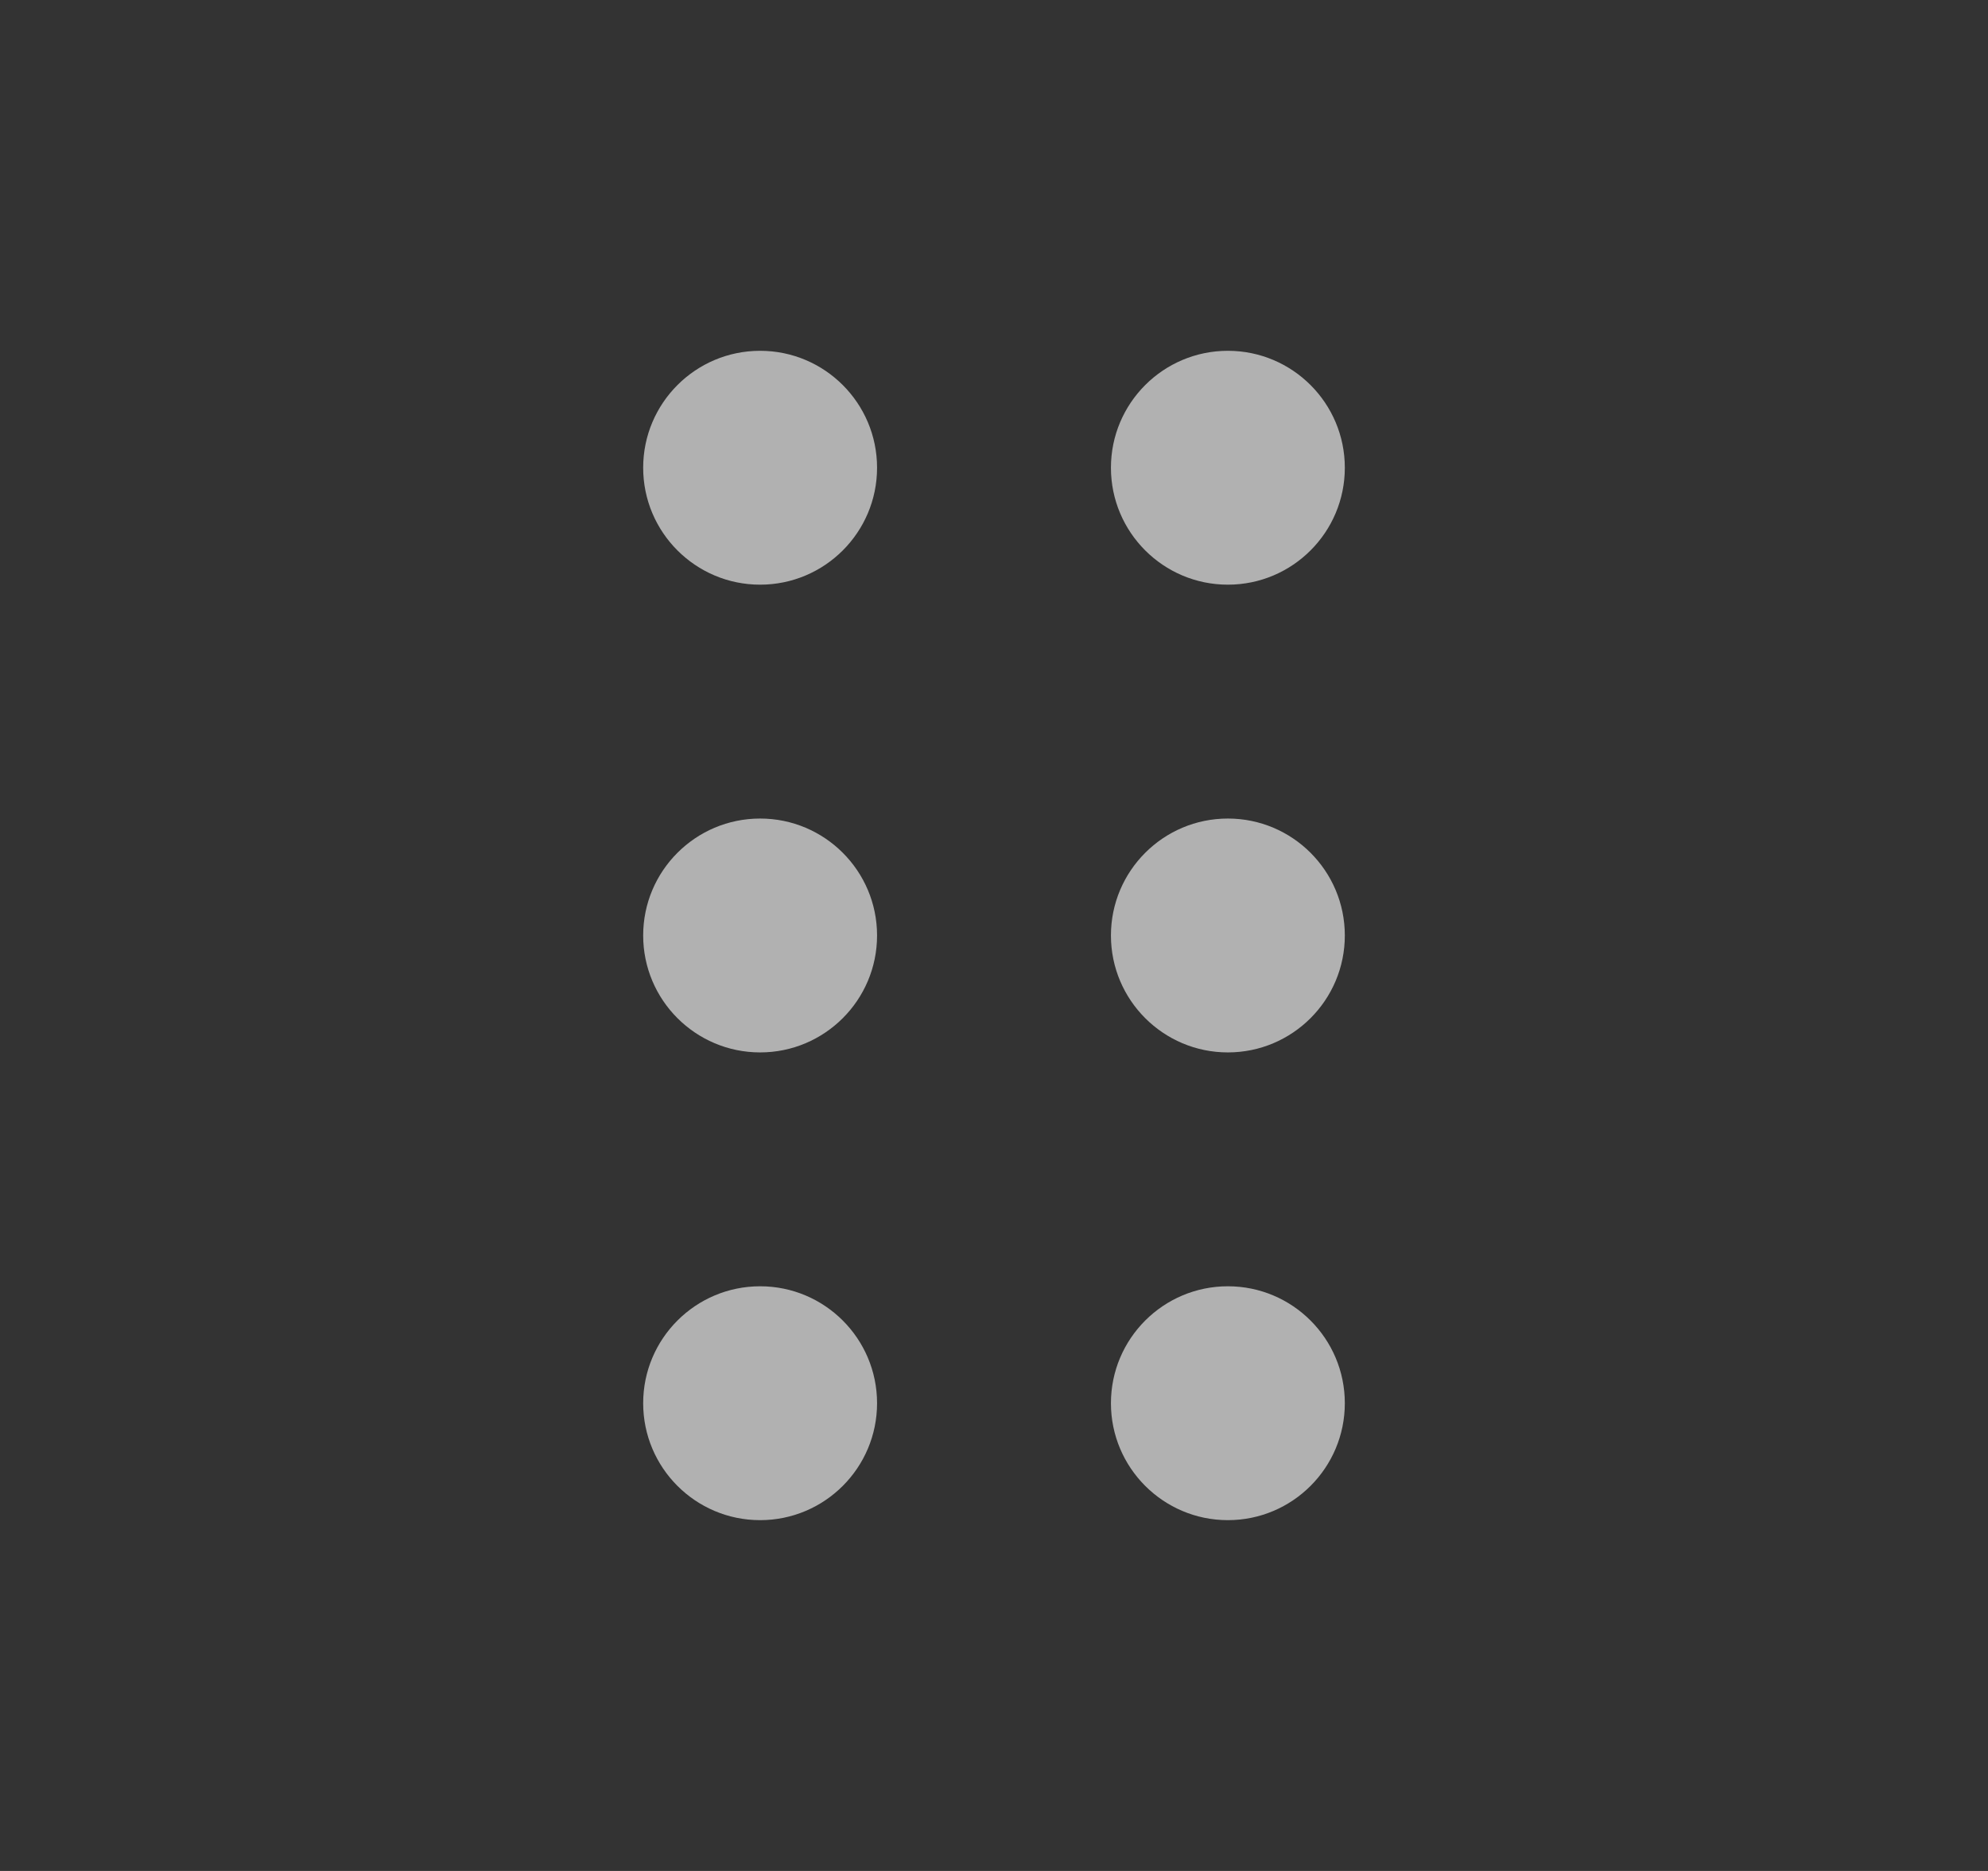 <svg width="17" height="16" viewBox="0 0 17 16" fill="none" xmlns="http://www.w3.org/2000/svg">
<rect x="0" y="0" width="17" height="16" fill="#333333" stroke="none"/>
<path fill-rule="evenodd" clip-rule="evenodd" d="M6.5 5C7.052 5 7.5 4.552 7.5 4C7.5 3.448 7.052 3 6.5 3C5.948 3 5.5 3.448 5.5 4C5.5 4.552 5.948 5 6.5 5ZM10.5 5C11.052 5 11.5 4.552 11.5 4C11.5 3.448 11.052 3 10.5 3C9.948 3 9.5 3.448 9.5 4C9.5 4.552 9.948 5 10.5 5ZM7.5 8C7.5 8.552 7.052 9 6.5 9C5.948 9 5.5 8.552 5.5 8C5.5 7.448 5.948 7 6.5 7C7.052 7 7.5 7.448 7.5 8ZM10.5 9C11.052 9 11.5 8.552 11.5 8C11.5 7.448 11.052 7 10.5 7C9.948 7 9.5 7.448 9.5 8C9.5 8.552 9.948 9 10.5 9ZM7.5 12C7.5 12.552 7.052 13 6.5 13C5.948 13 5.5 12.552 5.5 12C5.5 11.448 5.948 11 6.5 11C7.052 11 7.5 11.448 7.5 12ZM10.5 13C11.052 13 11.5 12.552 11.5 12C11.5 11.448 11.052 11 10.5 11C9.948 11 9.5 11.448 9.5 12C9.5 12.552 9.948 13 10.5 13Z" fill="white" fill-opacity="0.62"/>
</svg>
